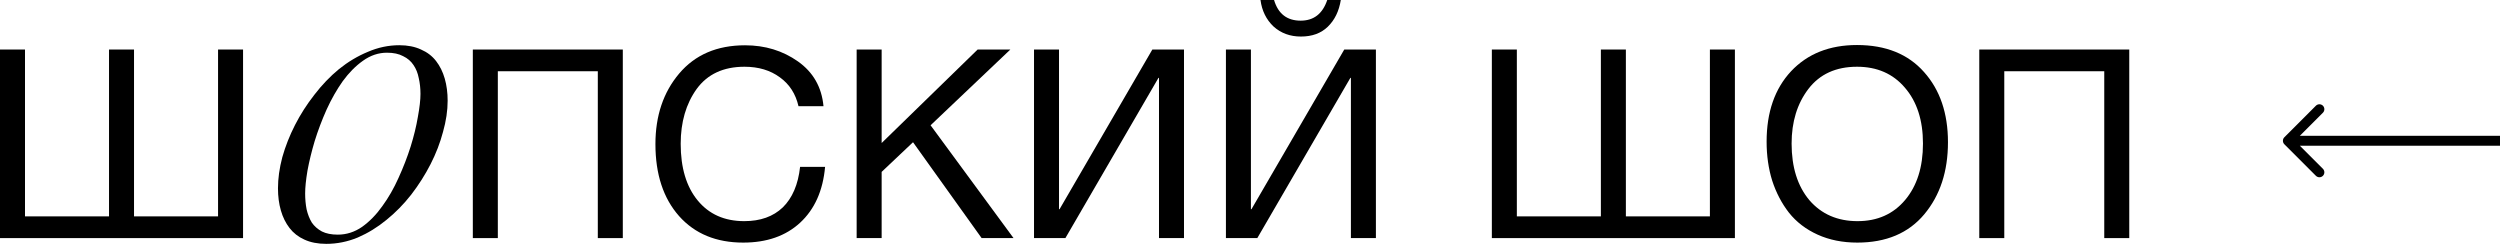 <svg width="1261" height="123" viewBox="0 0 1261 123" fill="none" xmlns="http://www.w3.org/2000/svg">
<path d="M0 120.096V24.981H12.608V109.142H54.994V24.981H67.602V109.142H109.987V24.981H122.596V120.096H0Z" fill="black"/>
<path d="M164.559 123C160.282 123 156.589 122.274 153.478 120.822C150.465 119.467 147.987 117.531 146.043 115.014C144.099 112.497 142.641 109.544 141.669 106.156C140.697 102.768 140.211 99.041 140.211 94.975C140.211 90.038 140.94 84.811 142.398 79.293C143.953 73.776 146.091 68.355 148.813 63.031C151.534 57.706 154.79 52.624 158.581 47.784C162.372 42.847 166.503 38.539 170.974 34.861C175.542 31.182 180.402 28.278 185.553 26.148C190.704 23.922 196.002 22.809 201.445 22.809C205.624 22.809 209.269 23.535 212.379 24.987C215.489 26.342 218.017 28.278 219.96 30.795C221.904 33.312 223.362 36.264 224.334 39.653C225.306 43.041 225.792 46.767 225.792 50.833C225.792 55.77 225.015 60.998 223.46 66.515C222.002 72.033 219.912 77.454 217.19 82.778C214.469 88.103 211.213 93.233 207.422 98.17C203.632 103.01 199.452 107.269 194.884 110.948C190.413 114.627 185.602 117.579 180.45 119.805C175.299 121.935 170.002 123 164.559 123ZM170.39 118.353C174.764 118.353 178.846 117.047 182.637 114.433C186.428 111.722 189.83 108.238 192.843 103.978C195.953 99.719 198.674 94.975 201.007 89.748C203.437 84.424 205.478 79.148 207.131 73.921C208.783 68.597 209.998 63.611 210.775 58.965C211.65 54.221 212.088 50.349 212.088 47.348C212.088 44.541 211.796 41.879 211.213 39.362C210.727 36.845 209.852 34.667 208.589 32.828C207.325 30.892 205.575 29.391 203.34 28.326C201.202 27.165 198.48 26.584 195.175 26.584C190.899 26.584 186.865 27.939 183.074 30.65C179.381 33.264 175.979 36.7 172.869 40.959C169.856 45.219 167.134 50.01 164.704 55.335C162.372 60.562 160.379 65.838 158.727 71.162C157.172 76.389 155.957 81.375 155.082 86.118C154.304 90.765 153.916 94.588 153.916 97.589C153.916 100.396 154.159 103.059 154.645 105.575C155.228 108.092 156.103 110.319 157.269 112.255C158.532 114.094 160.233 115.595 162.372 116.756C164.51 117.821 167.183 118.353 170.39 118.353Z" fill="black"/>
<path d="M314.143 24.981V120.096H301.535V35.935H251.102V120.096H238.494V24.981H314.143Z" fill="black"/>
<path d="M416.174 84.161C415.101 96.184 410.898 105.579 403.566 112.348C396.323 119.027 386.755 122.367 374.862 122.367C361.27 122.367 350.495 117.914 342.536 109.008C334.578 100.013 330.598 87.901 330.598 72.672C330.598 58.423 334.578 46.578 342.536 37.138C350.584 27.608 361.672 22.844 375.801 22.844C385.905 22.844 394.802 25.56 402.493 30.992C410.183 36.425 414.475 43.951 415.369 53.569H402.761C401.33 47.335 398.2 42.481 393.372 39.008C388.543 35.445 382.597 33.664 375.532 33.664C364.891 33.664 356.843 37.405 351.389 44.886C346.023 52.367 343.341 61.584 343.341 72.538C343.341 84.65 346.202 94.18 351.925 101.126C357.648 108.073 365.472 111.546 375.398 111.546C383.535 111.546 390.018 109.231 394.847 104.6C399.676 99.879 402.582 93.067 403.566 84.161H416.174Z" fill="black"/>
<path d="M509.62 24.981L469.381 63.187L511.23 120.096H495.134L460.528 71.737L444.701 86.699V120.096H432.093V24.981H444.701V72.138L493.122 24.981H509.62Z" fill="black"/>
<path d="M521.557 120.096V24.981H534.165V105.535H534.433L581.245 24.981H597.207V120.096H584.598V39.275H584.33L537.384 120.096H521.557Z" fill="black"/>
<path d="M676.301 0C675.407 5.611 673.216 10.108 669.728 13.492C666.33 16.788 661.815 18.435 656.181 18.435C650.727 18.435 646.121 16.743 642.366 13.359C638.7 9.886 636.509 5.433 635.793 0H642.634C644.691 6.947 649.162 10.42 656.047 10.42C662.664 10.42 667.135 6.947 669.46 0H676.301ZM618.356 120.096V24.981H630.965V105.535H631.233L678.045 24.981H694.006V120.096H681.398V39.275H681.13L634.184 120.096H618.356Z" fill="black"/>
<path d="M752.487 120.096V24.981H765.096V109.142H807.481V24.981H820.089V109.142H862.475V24.981H875.083V120.096H752.487Z" fill="black"/>
<path d="M936.681 22.71C951.168 22.71 962.435 27.252 970.482 36.336C978.53 45.331 982.554 57.131 982.554 71.737C982.554 86.432 978.575 98.544 970.617 108.073C962.658 117.602 951.391 122.367 936.816 122.367C929.394 122.367 922.732 121.031 916.83 118.359C910.928 115.687 906.1 111.992 902.344 107.271C898.678 102.551 895.861 97.163 893.894 91.107C892.016 85.051 891.077 78.505 891.077 71.47C891.077 56.597 895.19 44.752 903.417 35.935C911.733 27.118 922.821 22.71 936.681 22.71ZM936.681 33.664C926.04 33.664 917.858 37.405 912.135 44.886C906.502 52.278 903.685 61.451 903.685 72.405C903.685 84.339 906.681 93.868 912.672 100.993C918.753 108.028 926.845 111.546 936.95 111.546C946.965 111.546 954.968 107.984 960.959 100.859C966.95 93.734 969.946 84.25 969.946 72.405C969.946 60.649 966.906 51.253 960.825 44.218C954.834 37.182 946.786 33.664 936.681 33.664Z" fill="black"/>
<path d="M1074 24.981V120.096H1061.39V35.935H1010.96V120.096H998.35V24.981H1074Z" fill="black"/>
<path d="M1152.23 69.232C1151.26 70.209 1151.26 71.791 1152.23 72.768L1168.14 88.678C1169.12 89.654 1170.7 89.654 1171.68 88.678C1172.65 87.701 1172.65 86.118 1171.68 85.142L1157.54 71L1171.68 56.858C1172.65 55.882 1172.65 54.299 1171.68 53.322C1170.7 52.346 1169.12 52.346 1168.14 53.322L1152.23 69.232ZM1261 68.5L1154 68.5L1154 73.5L1261 73.5L1261 68.5Z" fill="black"/>
</svg>
